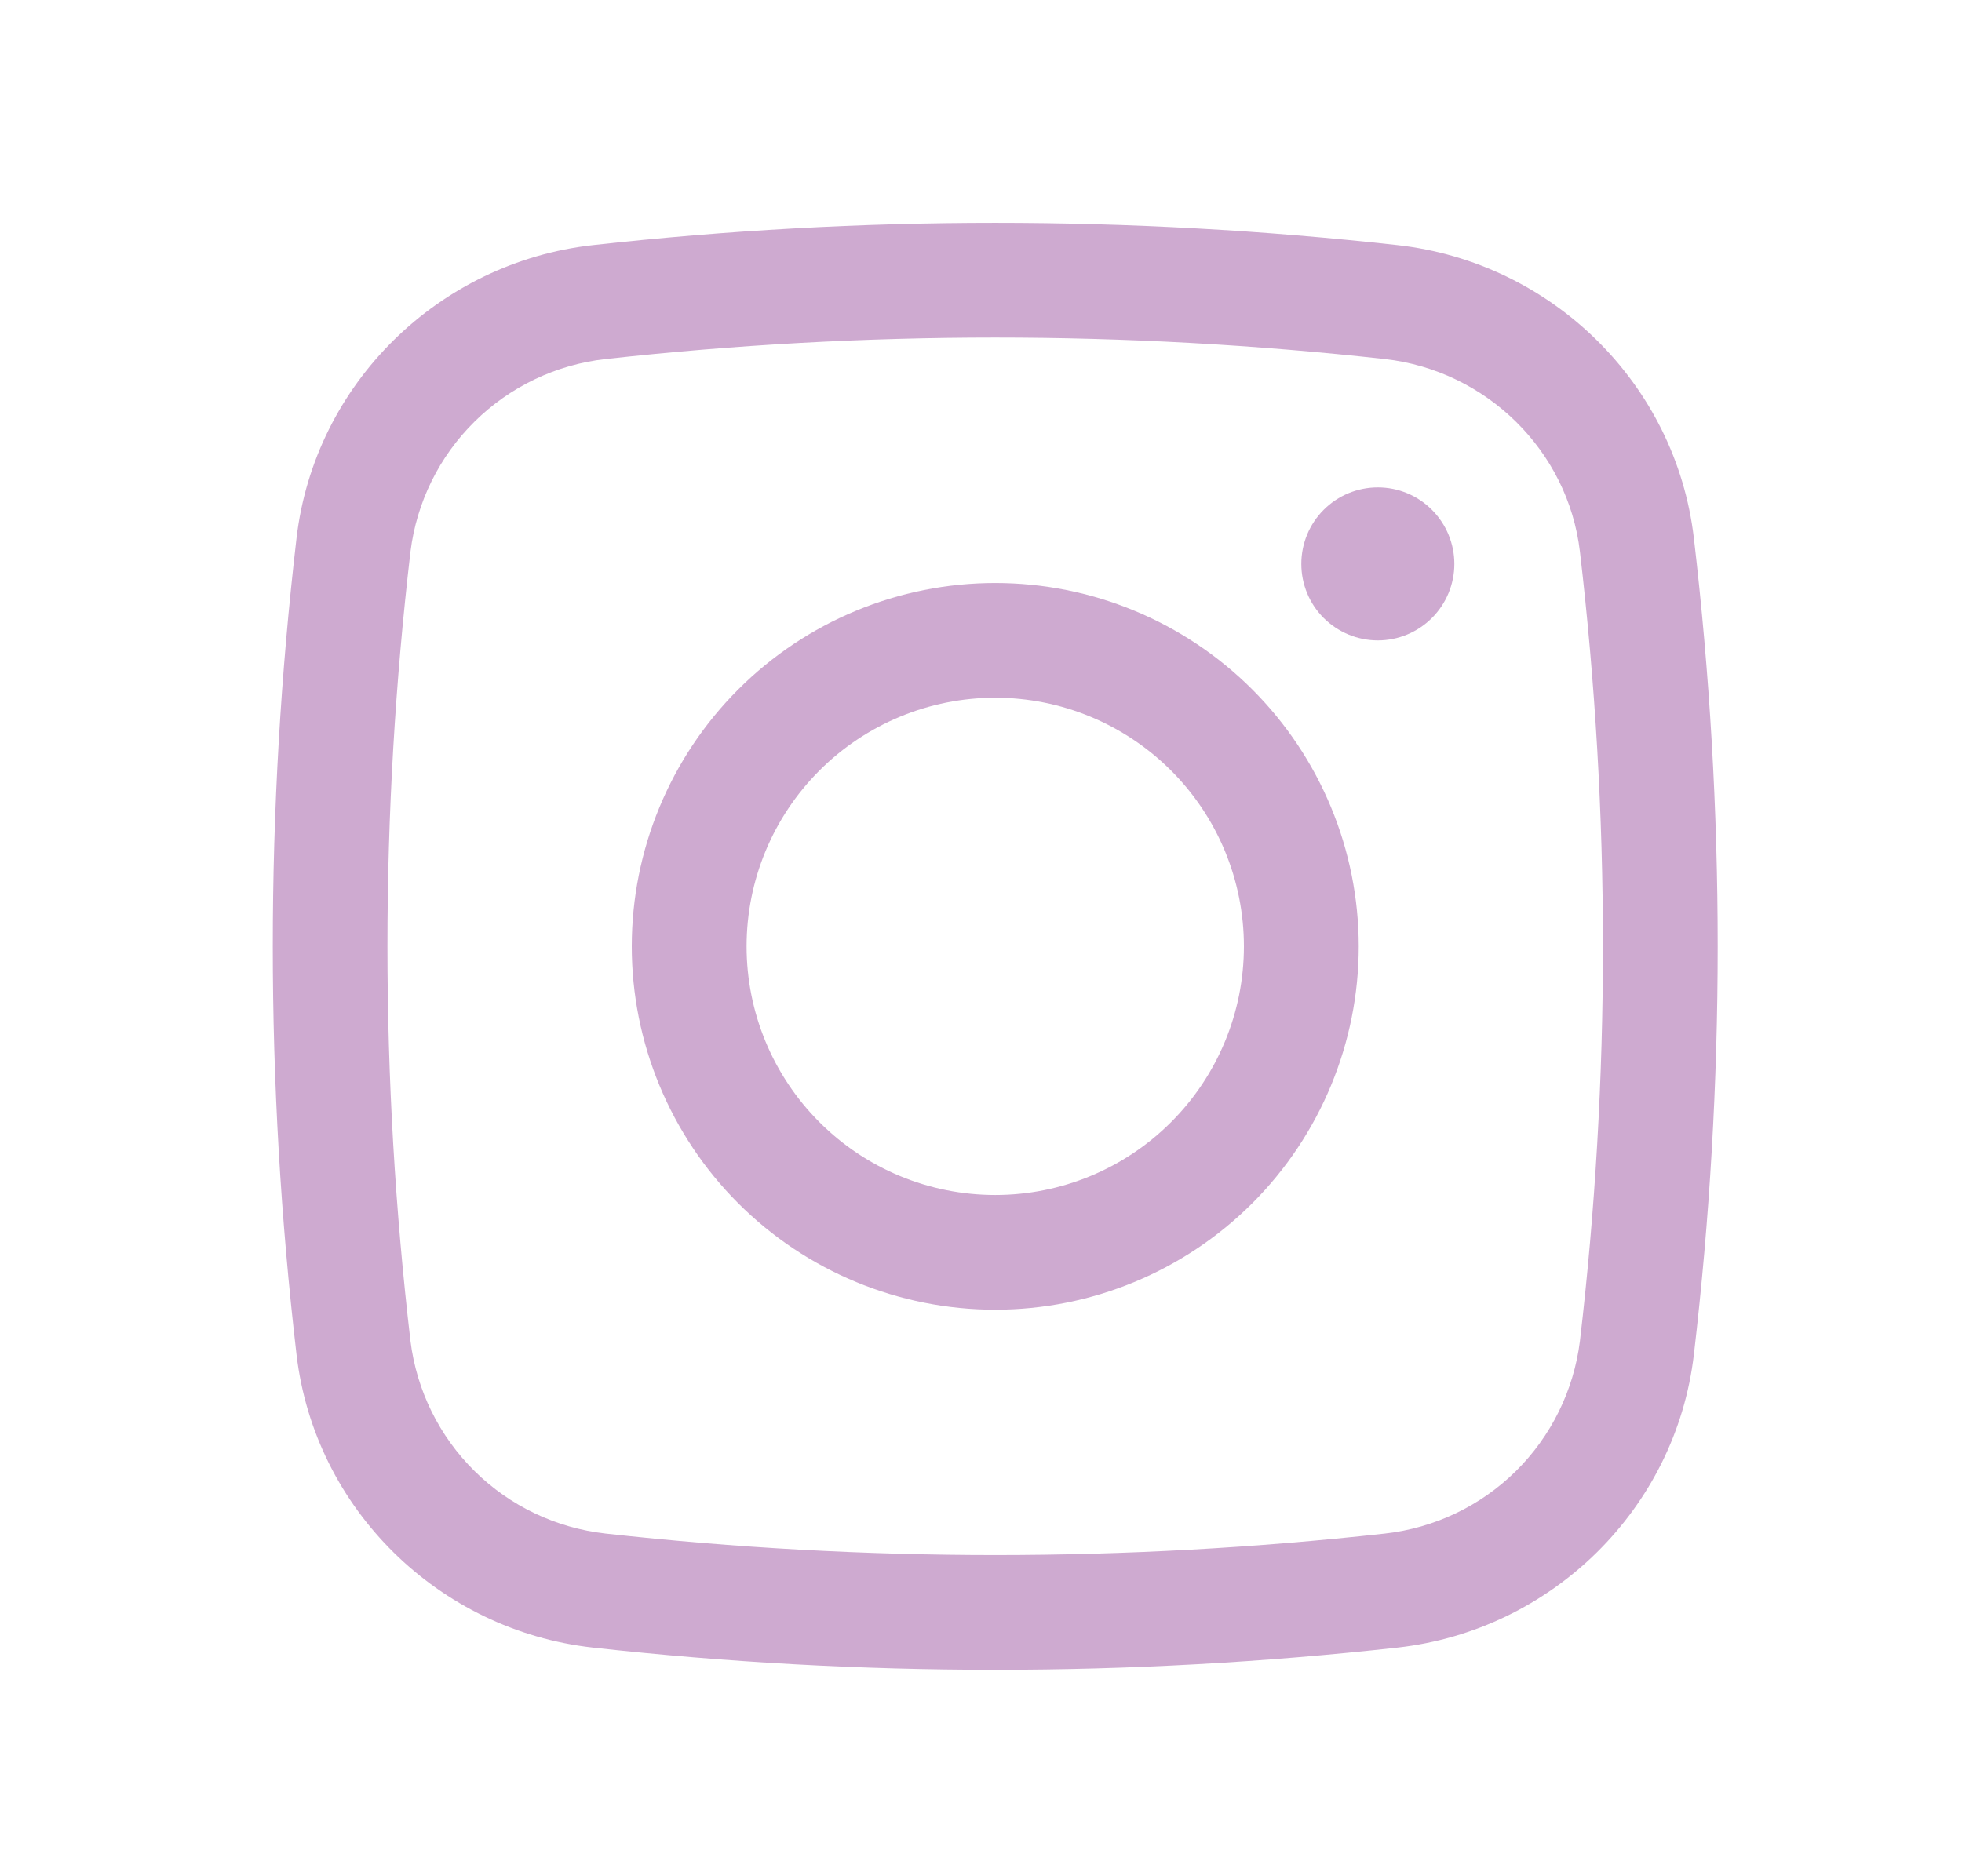 <svg width="23" height="22" viewBox="0 0 23 22" fill="none" xmlns="http://www.w3.org/2000/svg">
<path d="M15.255 6.612C15.255 6.374 15.349 6.146 15.517 5.978C15.686 5.809 15.914 5.715 16.152 5.715C16.39 5.715 16.618 5.809 16.786 5.978C16.954 6.146 17.049 6.374 17.049 6.612C17.049 6.85 16.954 7.078 16.786 7.246C16.618 7.414 16.39 7.509 16.152 7.509C15.914 7.509 15.686 7.414 15.517 7.246C15.349 7.078 15.255 6.85 15.255 6.612Z" fill="#CEAAD0"/>
<path fill-rule="evenodd" clip-rule="evenodd" d="M11.667 6.836C10.537 6.836 9.453 7.285 8.654 8.084C7.855 8.883 7.406 9.967 7.406 11.097C7.406 12.226 7.855 13.31 8.654 14.109C9.453 14.908 10.537 15.357 11.667 15.357C12.797 15.357 13.88 14.908 14.68 14.109C15.479 13.31 15.928 12.226 15.928 11.097C15.928 9.967 15.479 8.883 14.68 8.084C13.88 7.285 12.797 6.836 11.667 6.836ZM8.752 11.097C8.752 10.323 9.059 9.582 9.606 9.035C10.152 8.489 10.894 8.181 11.667 8.181C12.44 8.181 13.181 8.489 13.728 9.035C14.275 9.582 14.582 10.323 14.582 11.097C14.582 11.87 14.275 12.611 13.728 13.158C13.181 13.705 12.44 14.012 11.667 14.012C10.894 14.012 10.152 13.705 9.606 13.158C9.059 12.611 8.752 11.87 8.752 11.097Z" fill="#CEAAD0"/>
<path fill-rule="evenodd" clip-rule="evenodd" d="M16.383 2.874C13.248 2.526 10.085 2.526 6.95 2.874C5.146 3.076 3.688 4.497 3.476 6.311C3.105 9.49 3.105 12.702 3.476 15.882C3.688 17.695 5.145 19.117 6.95 19.319C10.085 19.666 13.248 19.666 16.383 19.319C18.188 19.117 19.645 17.695 19.857 15.882C20.229 12.702 20.229 9.49 19.857 6.311C19.645 4.497 18.189 3.076 16.383 2.874ZM7.099 4.21C10.135 3.874 13.198 3.874 16.234 4.21C17.427 4.345 18.382 5.286 18.521 6.468C18.881 9.543 18.881 12.65 18.521 15.725C18.449 16.303 18.184 16.841 17.77 17.25C17.355 17.66 16.814 17.917 16.234 17.982C13.198 18.318 10.135 18.318 7.099 17.982C6.52 17.917 5.979 17.66 5.564 17.25C5.149 16.841 4.884 16.303 4.812 15.725C4.452 12.65 4.452 9.543 4.812 6.468C4.884 5.889 5.149 5.352 5.564 4.943C5.979 4.533 6.52 4.275 7.099 4.21Z" fill="#CEAAD0"/>
</svg>
